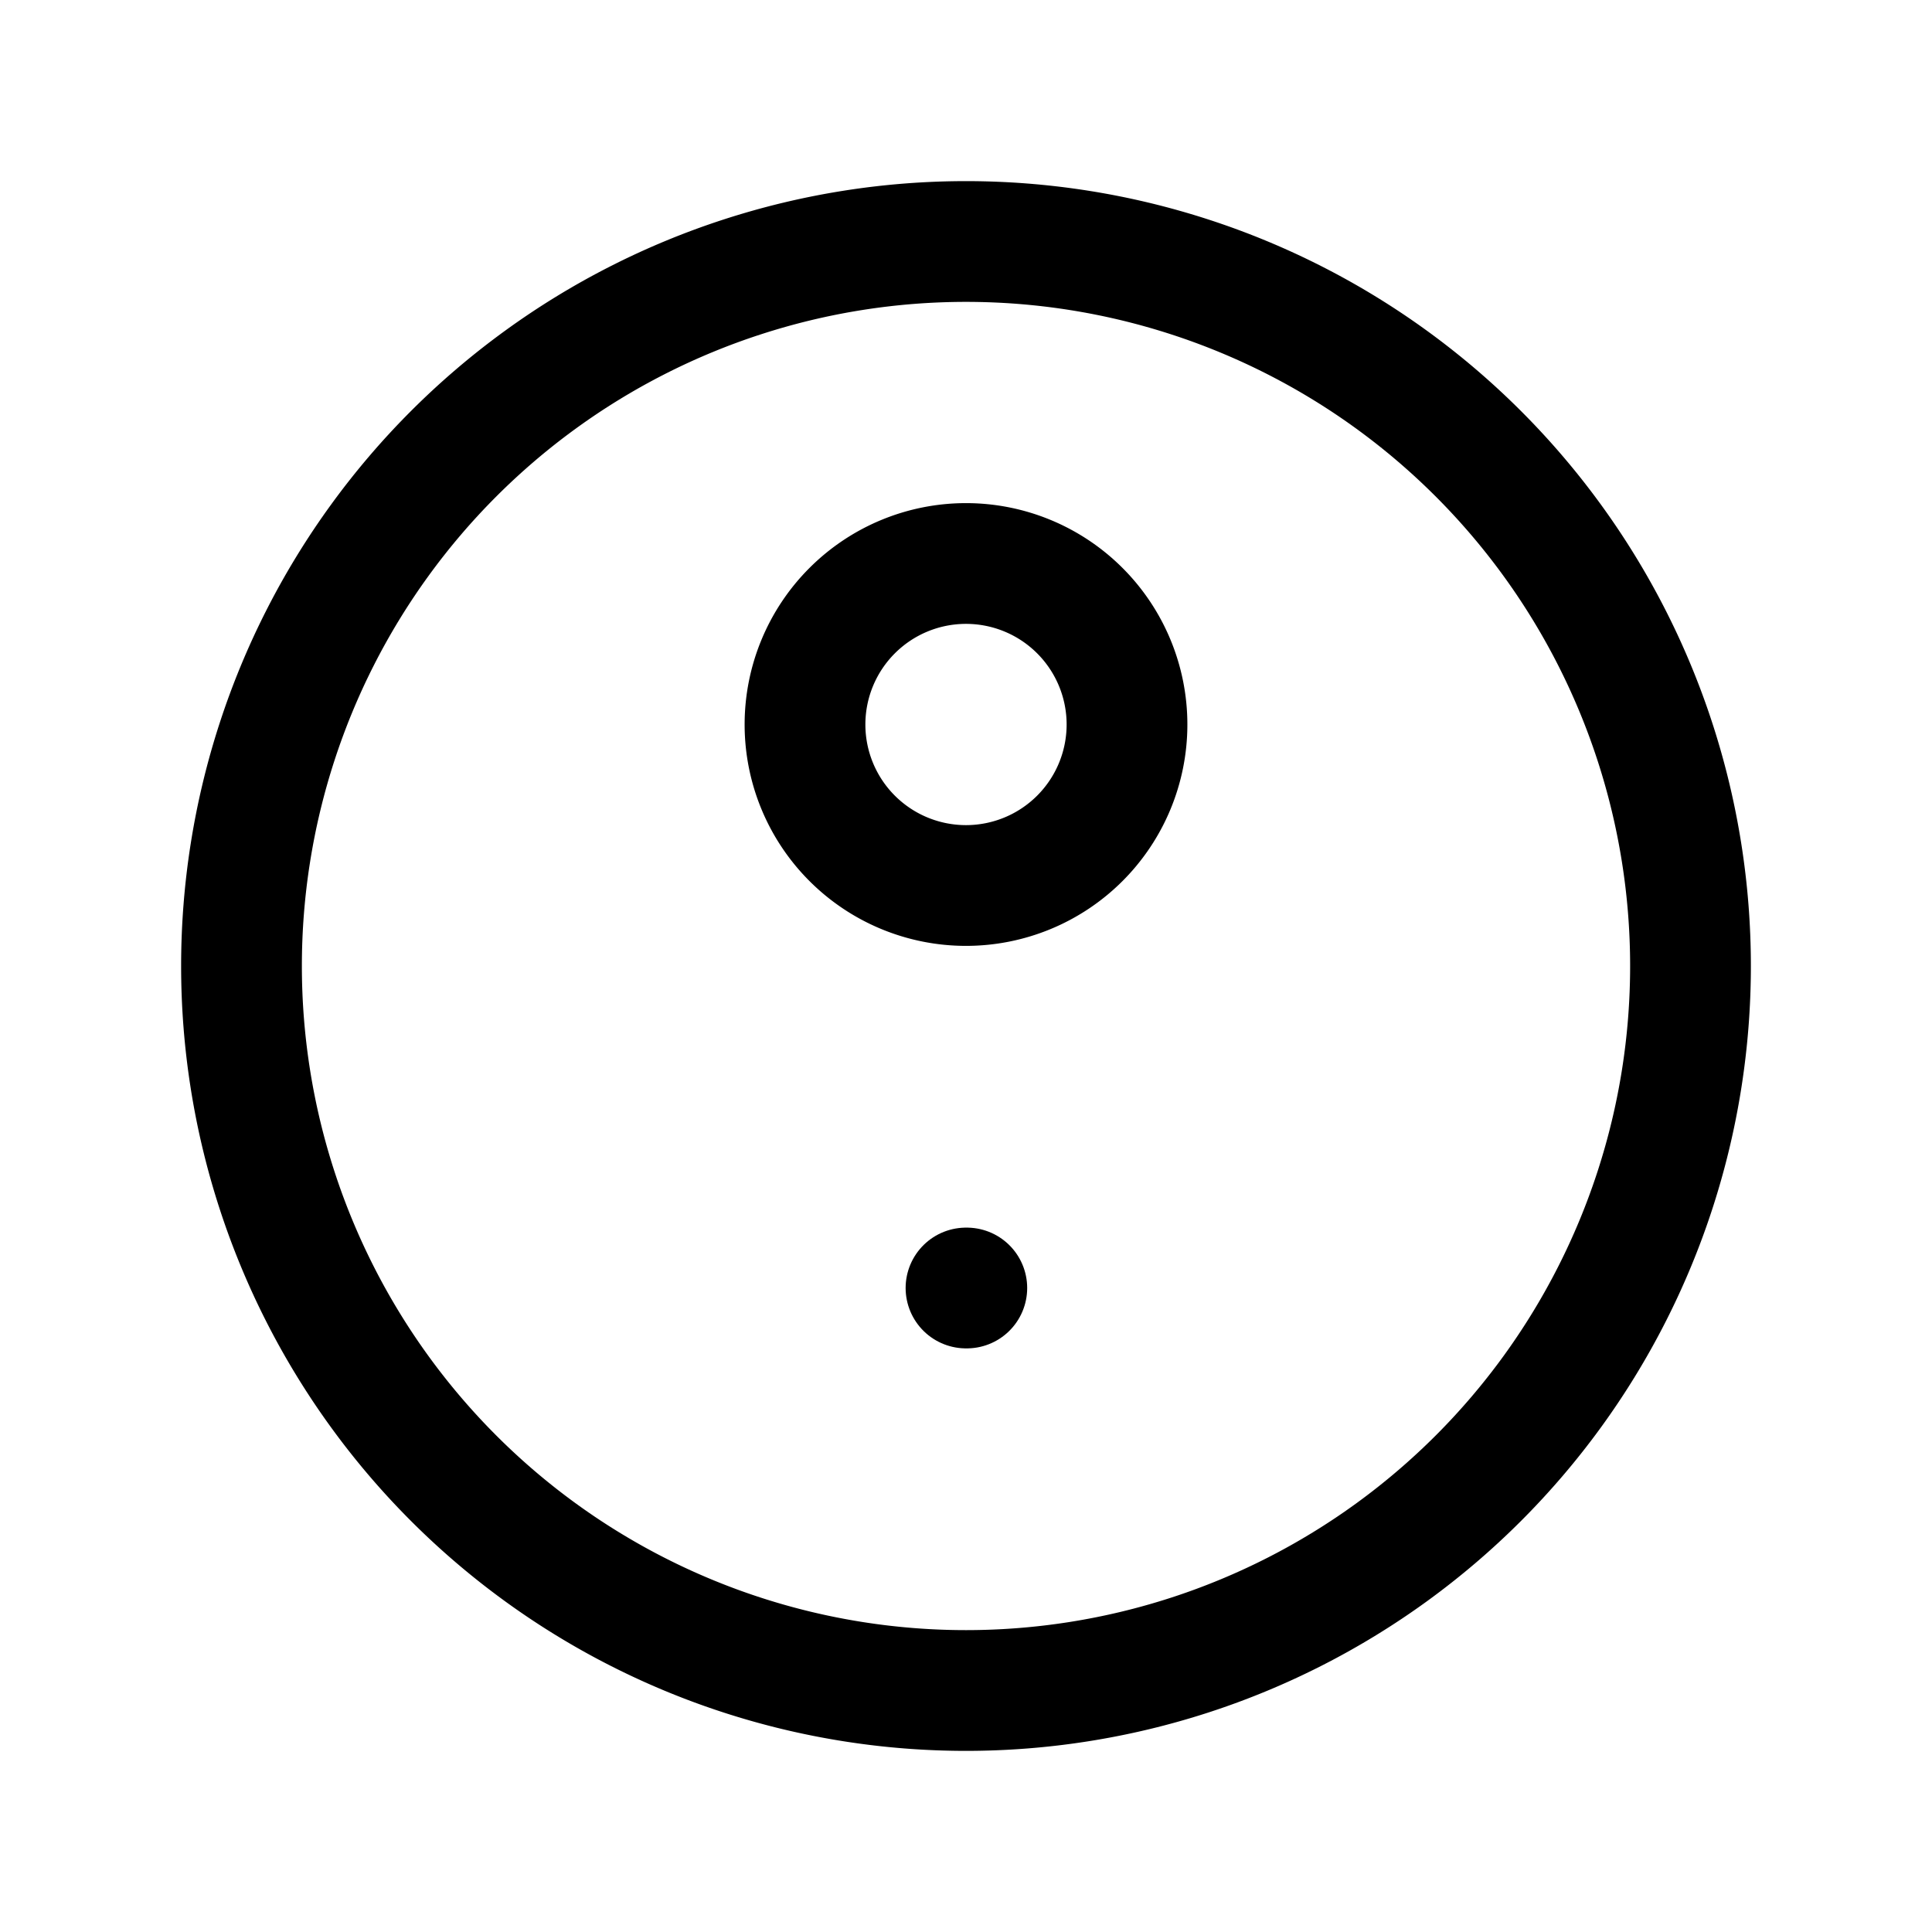 <svg xmlns="http://www.w3.org/2000/svg" class="icon icon-tabler icon-tabler-vacuum-cleaner"  viewBox="0 0 24 24" stroke-width="1.5" stroke="currentColor" fill="none" stroke-linecap="round" stroke-linejoin="round">
  <path stroke="none" d="M0 0h24v24H0z" fill="none"/>
  <path d="M21 12a9 9 0 1 1 -18 0a9 9 0 0 1 18 0z" />
  <path d="M14 9a2 2 0 1 1 -4 0a2 2 0 0 1 4 0z" />
  <path d="M12 16h.01" />
</svg>


